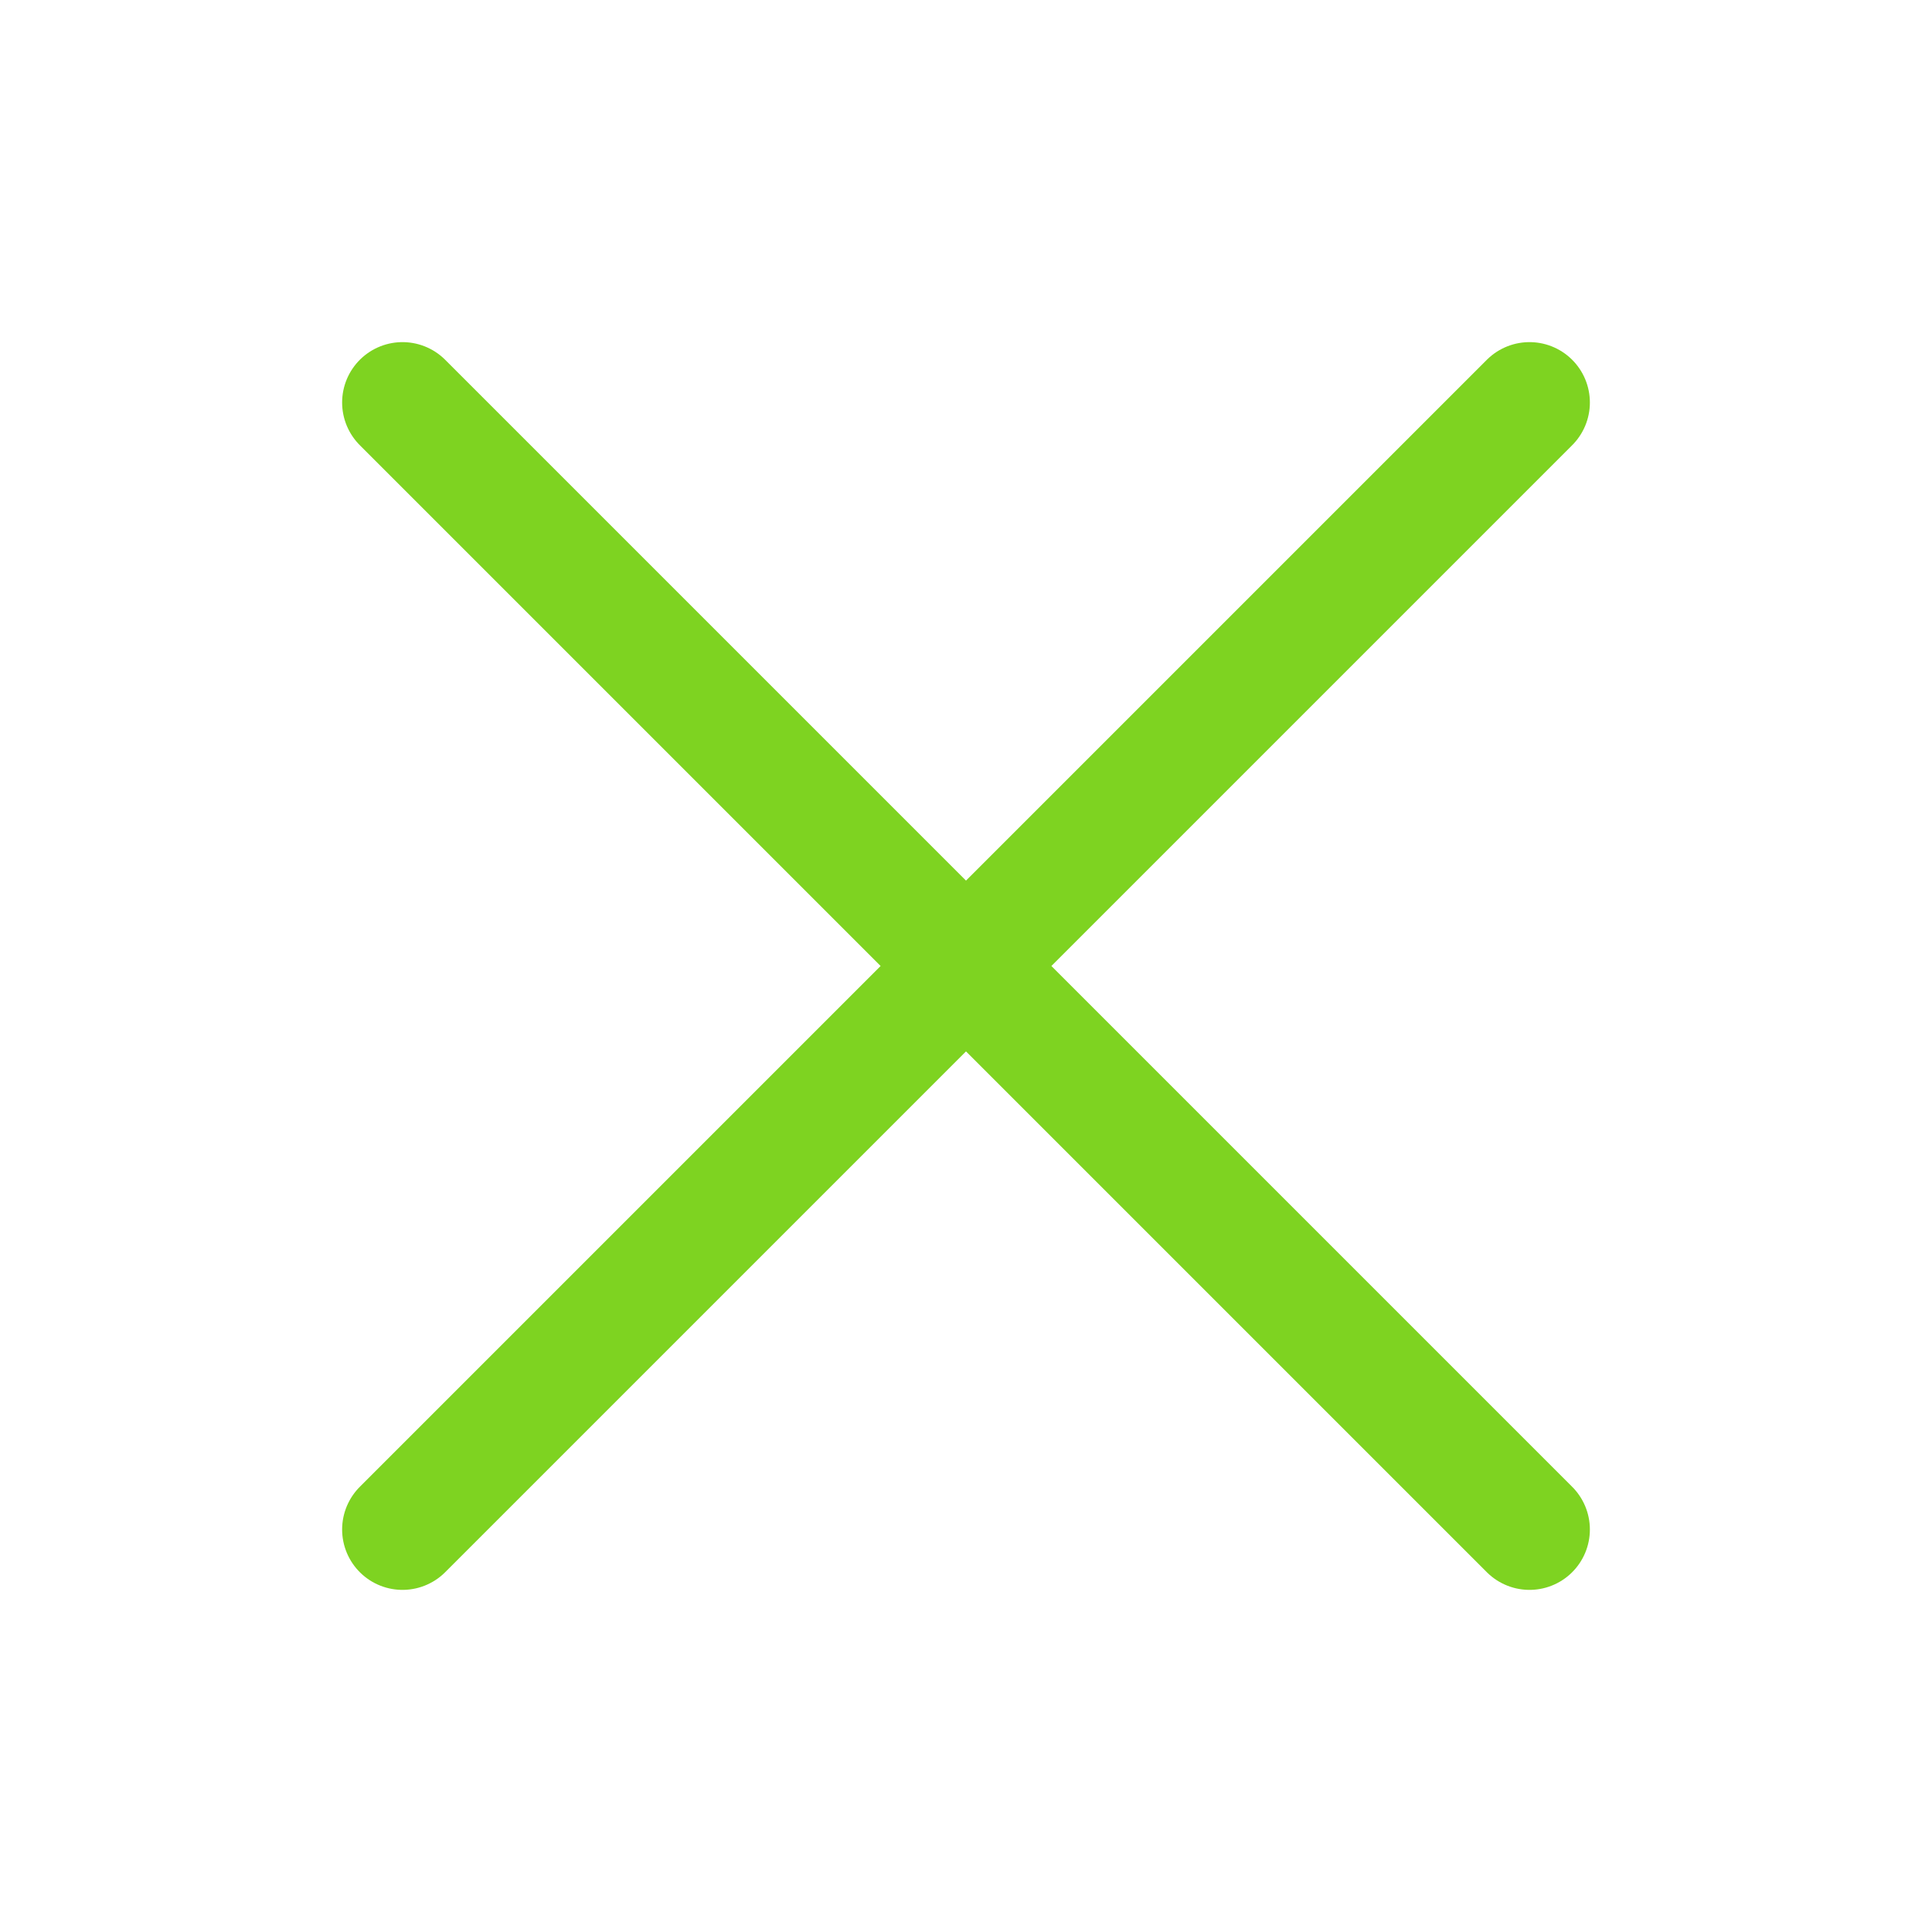 <svg xmlns="http://www.w3.org/2000/svg" viewBox="0 0 24 24" width="20" height="20" color="#7ed321" fill="none">
    <path d="M19 5L5 19M5 5L19 19" stroke="currentColor" stroke-width="1.5" stroke-linecap="round" stroke-linejoin="round" />
</svg>